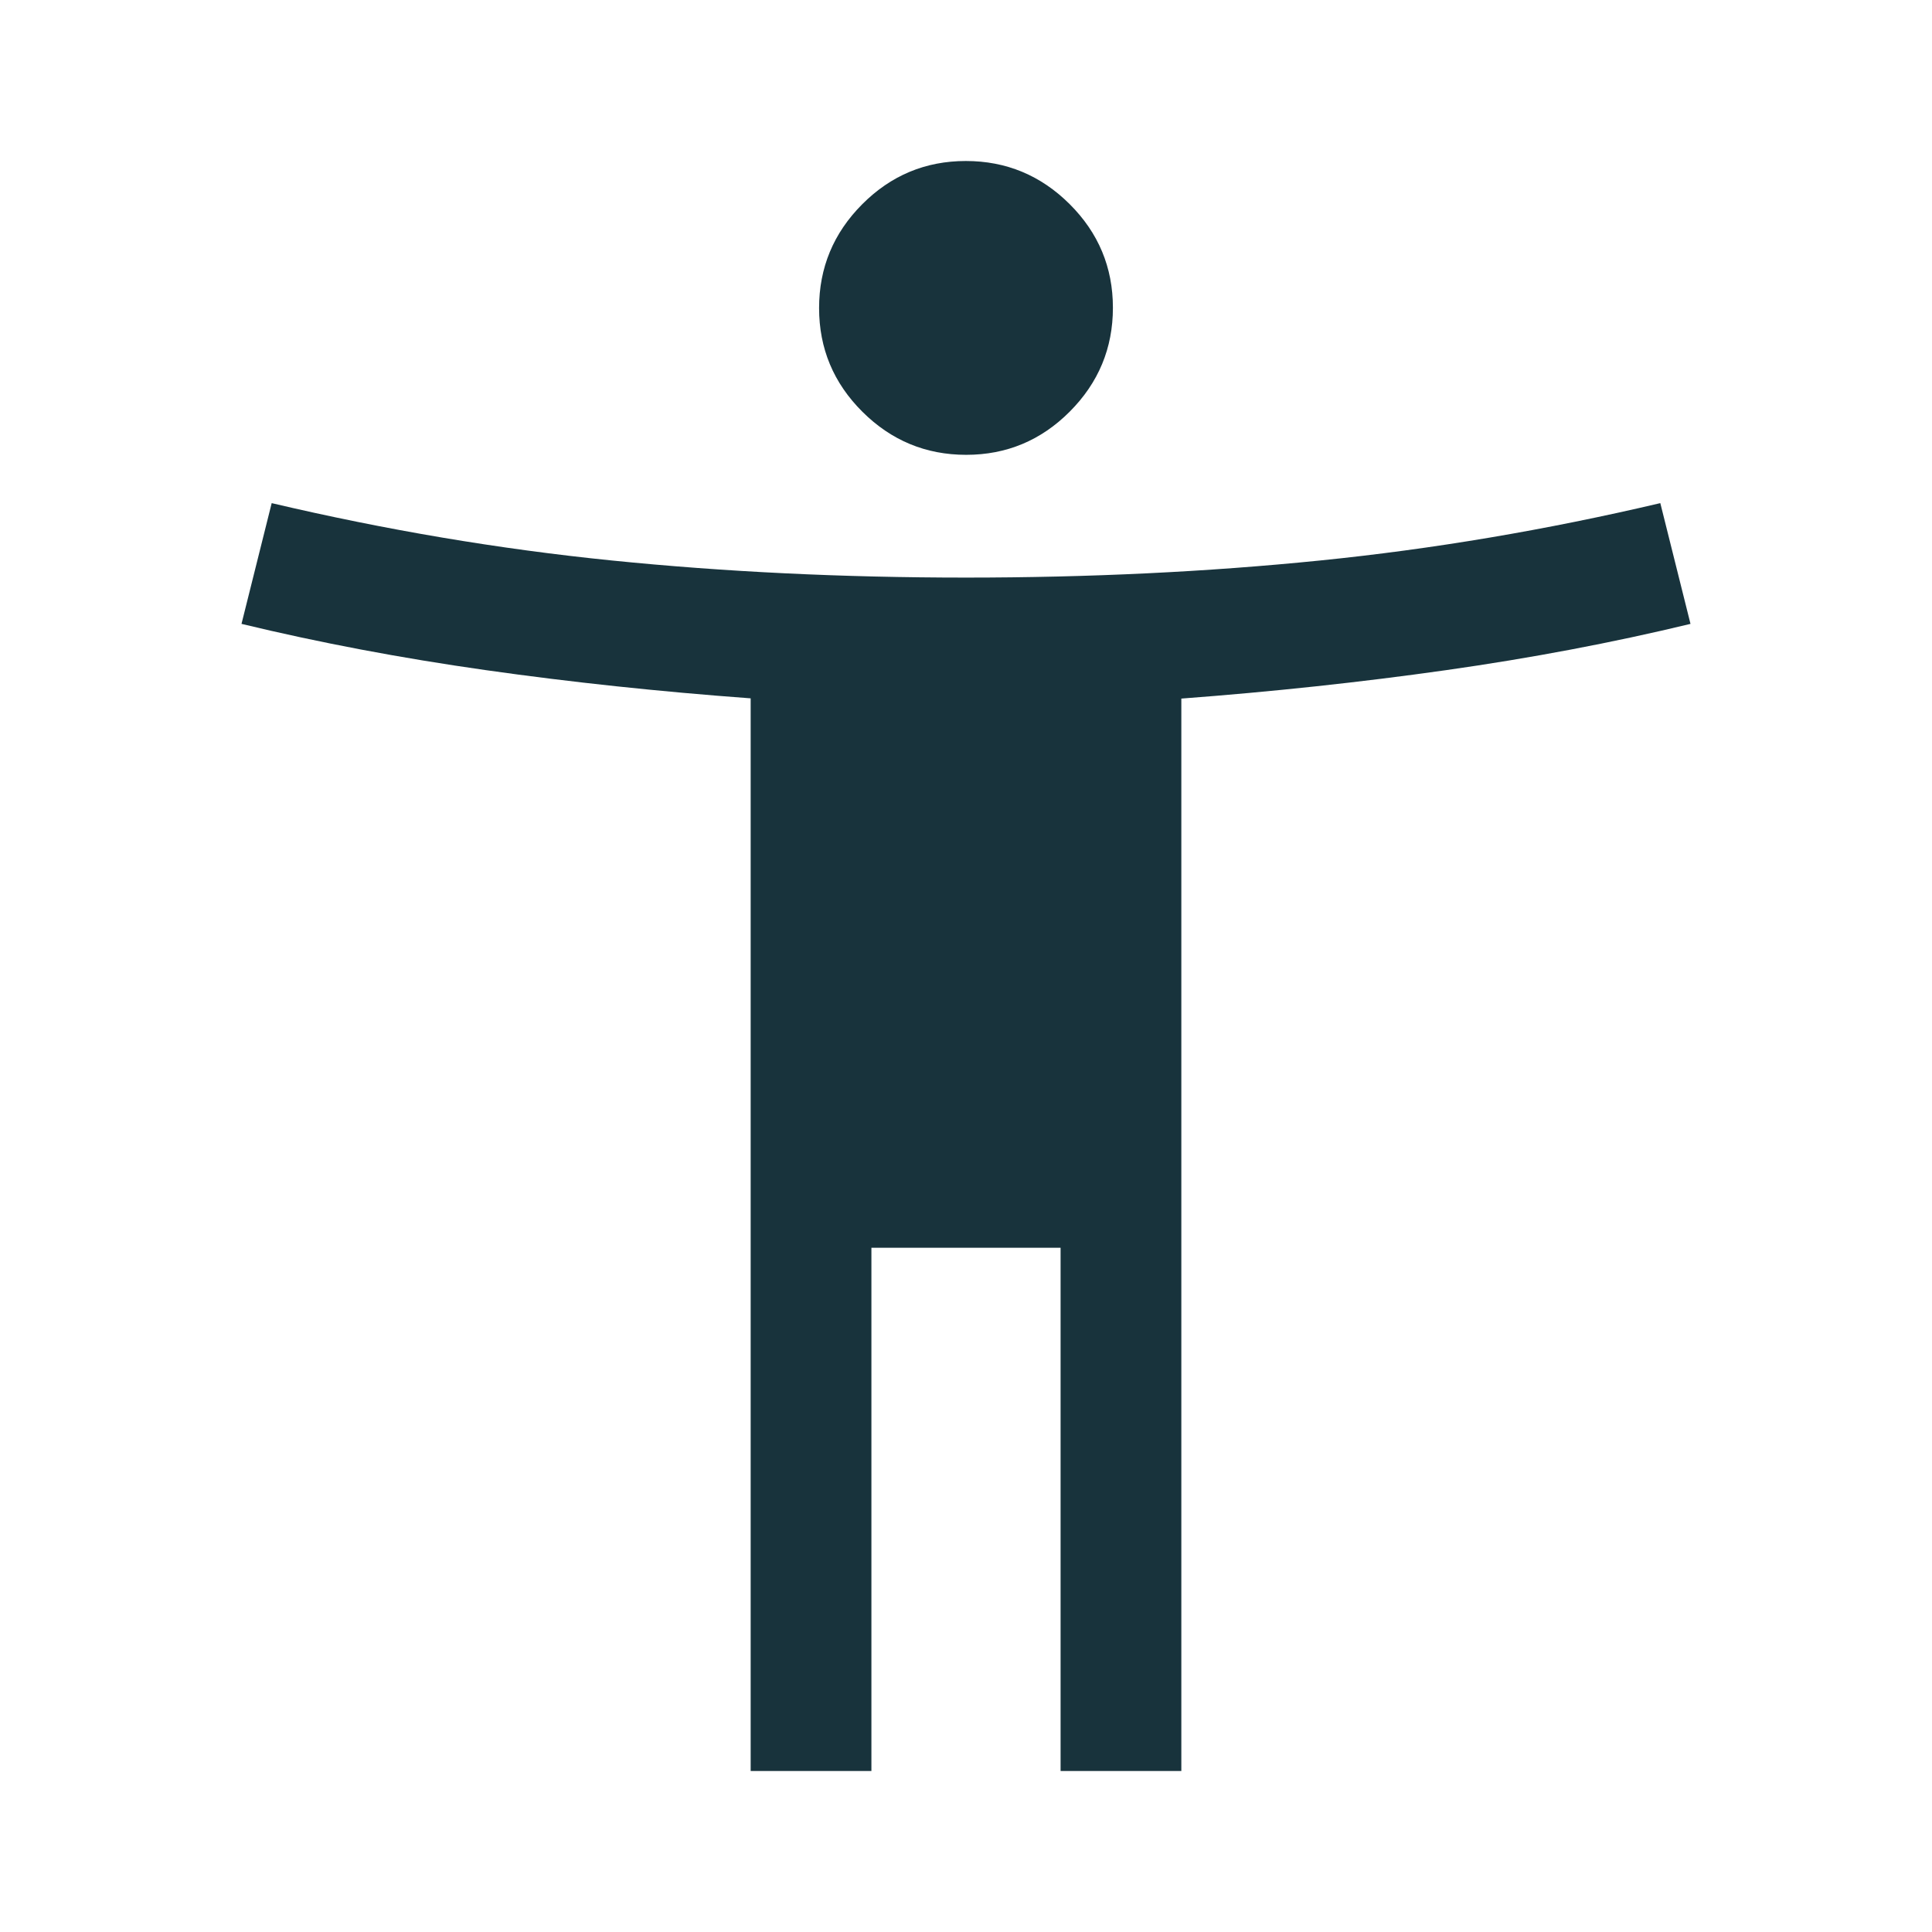 <svg xmlns="http://www.w3.org/2000/svg" height="48px" viewBox="0 -960 960 960" width="48px" fill="#18333C">
  <!--
    File: accessibility_new_48dp_E8EAED_FILL0_wght400_GRAD0_opsz48.svg
    Source: https://fonts.google.com/icons?selected=Material+Symbols+Outlined:accessibility_new:FILL@0;wght@400;GRAD@0;opsz@48&icon.query=accessibility&icon.size=48&icon.color=%2318333C
  -->
  <title>accessibility_new</title>
  <path d="M480.08-734q-30.08 0-51.58-21.42t-21.5-51.5q0-30.08 21.42-51.58t51.5-21.5q30.08 0 51.58 21.42t21.5 51.5q0 30.08-21.42 51.58t-51.5 21.5ZM373-80v-533q-68-5-131.5-14T120-650l15-60q85 20 169 28.5t176 8.5q92 0 176-8.5T825-710l15 60q-58 14-121.5 23T587-612.88V-80h-60v-260h-94v260h-60Z"
/>
</svg>
